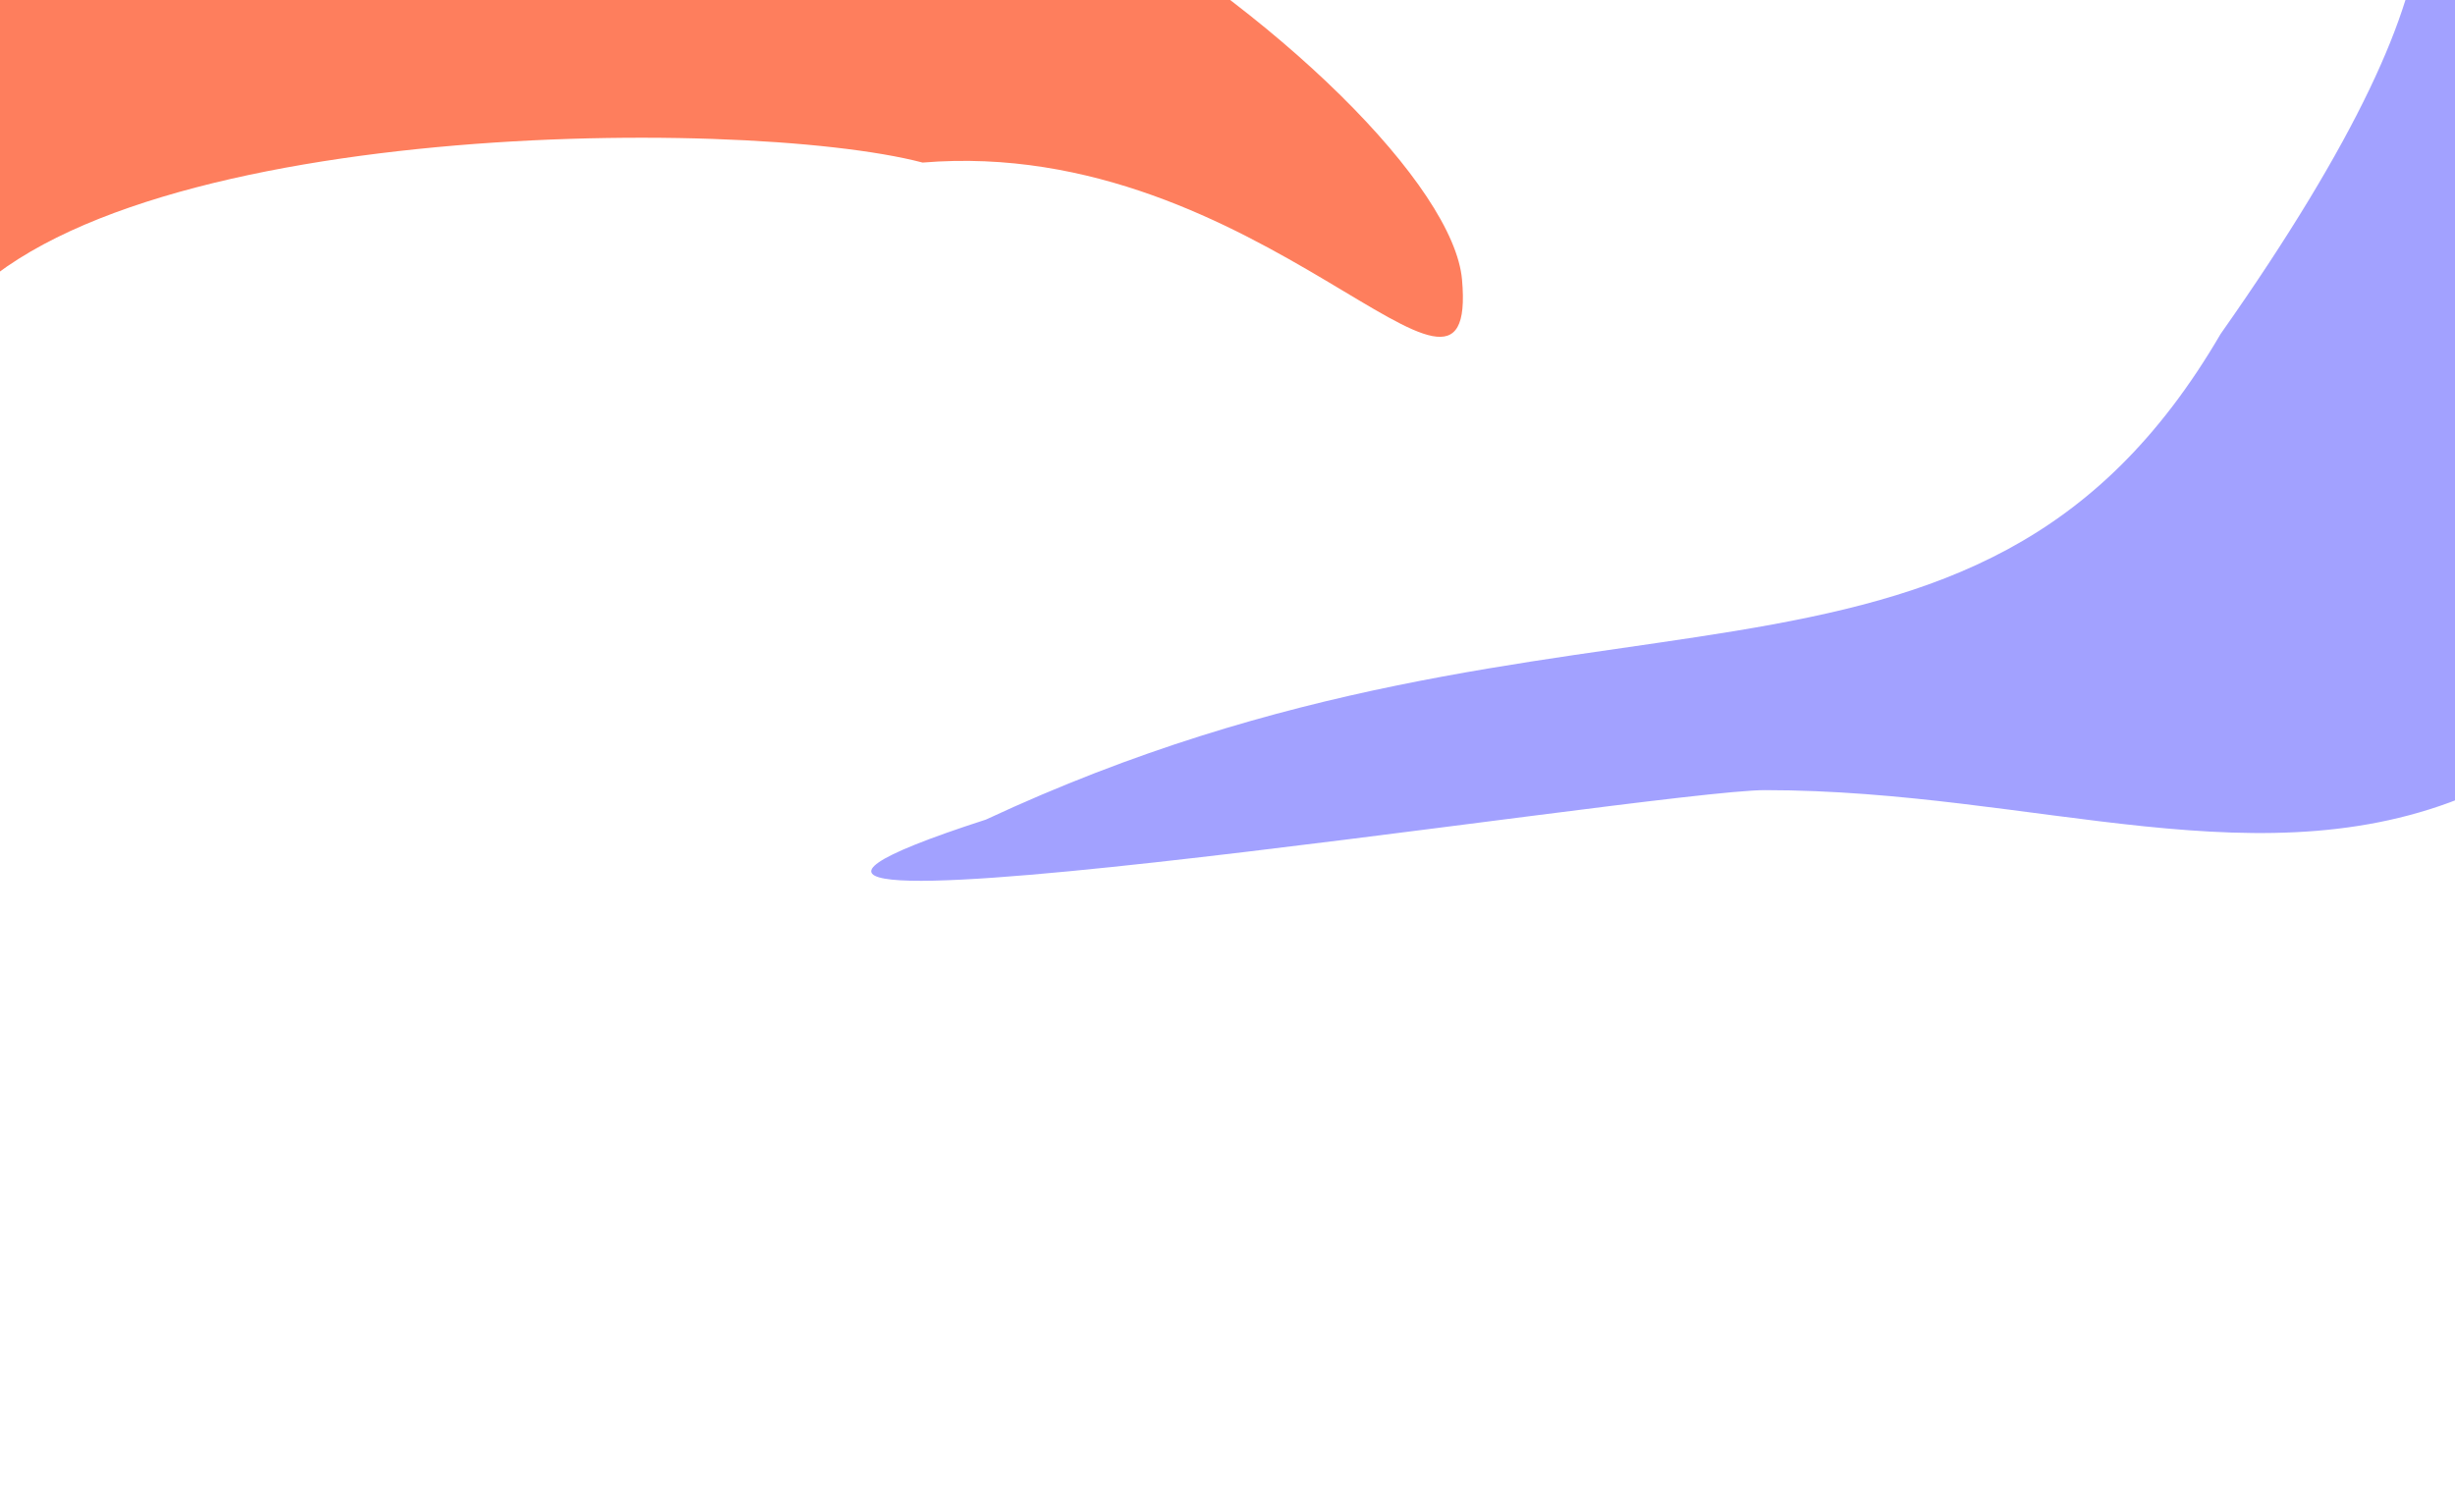 <svg width="1440" height="887" viewBox="0 0 1440 887" fill="none" xmlns="http://www.w3.org/2000/svg">
<g filter="url(#filter0_f_1355_363)">
<path fill-rule="evenodd" clip-rule="evenodd" d="M1554.94 -181.673C1570.44 -110.963 1627.45 64.445 1613.95 195.946C1593.05 399.446 1579.86 407.038 1454.55 463.545C1328.95 520.184 1195.29 463.545 1035.29 463.545C968.785 463.545 300.47 570.729 578.29 480.827C929.5 317 1157.5 444.531 1302.5 195.946C1625.5 -263.054 1172.86 -72.578 1234.2 -156.158C1107.33 -386.576 1426 -549.448 1534.94 -550.119C1644.92 -550.797 1554.94 -381.463 1554.94 -181.673Z" fill="#0D09FF" fill-opacity="0.38"/>
</g>
<g filter="url(#filter1_f_1355_363)">
<path fill-rule="evenodd" clip-rule="evenodd" d="M541.161 95.374C434.575 67.4 48.661 69.879 -32.839 192.377C-146.154 362.695 -92.648 287.589 -159.284 167.359C-226.075 46.849 -248.997 -195.864 -262.175 -355.321C-267.652 -421.595 -361.158 -973.976 -248.678 -704.504C-17.796 -376.374 32.23 -125.026 110.628 -96.386C246.756 13.916 142.153 -157.762 230.5 -103.518C449.686 -248.936 847.915 55.464 857.557 163.979C867.29 273.529 740.272 78.918 541.161 95.374Z" fill="#FE7E5D"/>
</g>
<defs>
<filter id="filter0_f_1355_363" x="311.026" y="-750.121" width="1504.97" height="1466.87" filterUnits="userSpaceOnUse" color-interpolation-filters="sRGB">
<feFlood flood-opacity="0" result="BackgroundImageFix"/>
<feBlend mode="normal" in="SourceGraphic" in2="BackgroundImageFix" result="shape"/>
<feGaussianBlur stdDeviation="100" result="effect1_foregroundBlur_1355_363"/>
</filter>
<filter id="filter1_f_1355_363" x="-503.826" y="-978.093" width="1561.91" height="1470.03" filterUnits="userSpaceOnUse" color-interpolation-filters="sRGB">
<feFlood flood-opacity="0" result="BackgroundImageFix"/>
<feBlend mode="normal" in="SourceGraphic" in2="BackgroundImageFix" result="shape"/>
<feGaussianBlur stdDeviation="100" result="effect1_foregroundBlur_1355_363"/>
</filter>
</defs>
</svg>
